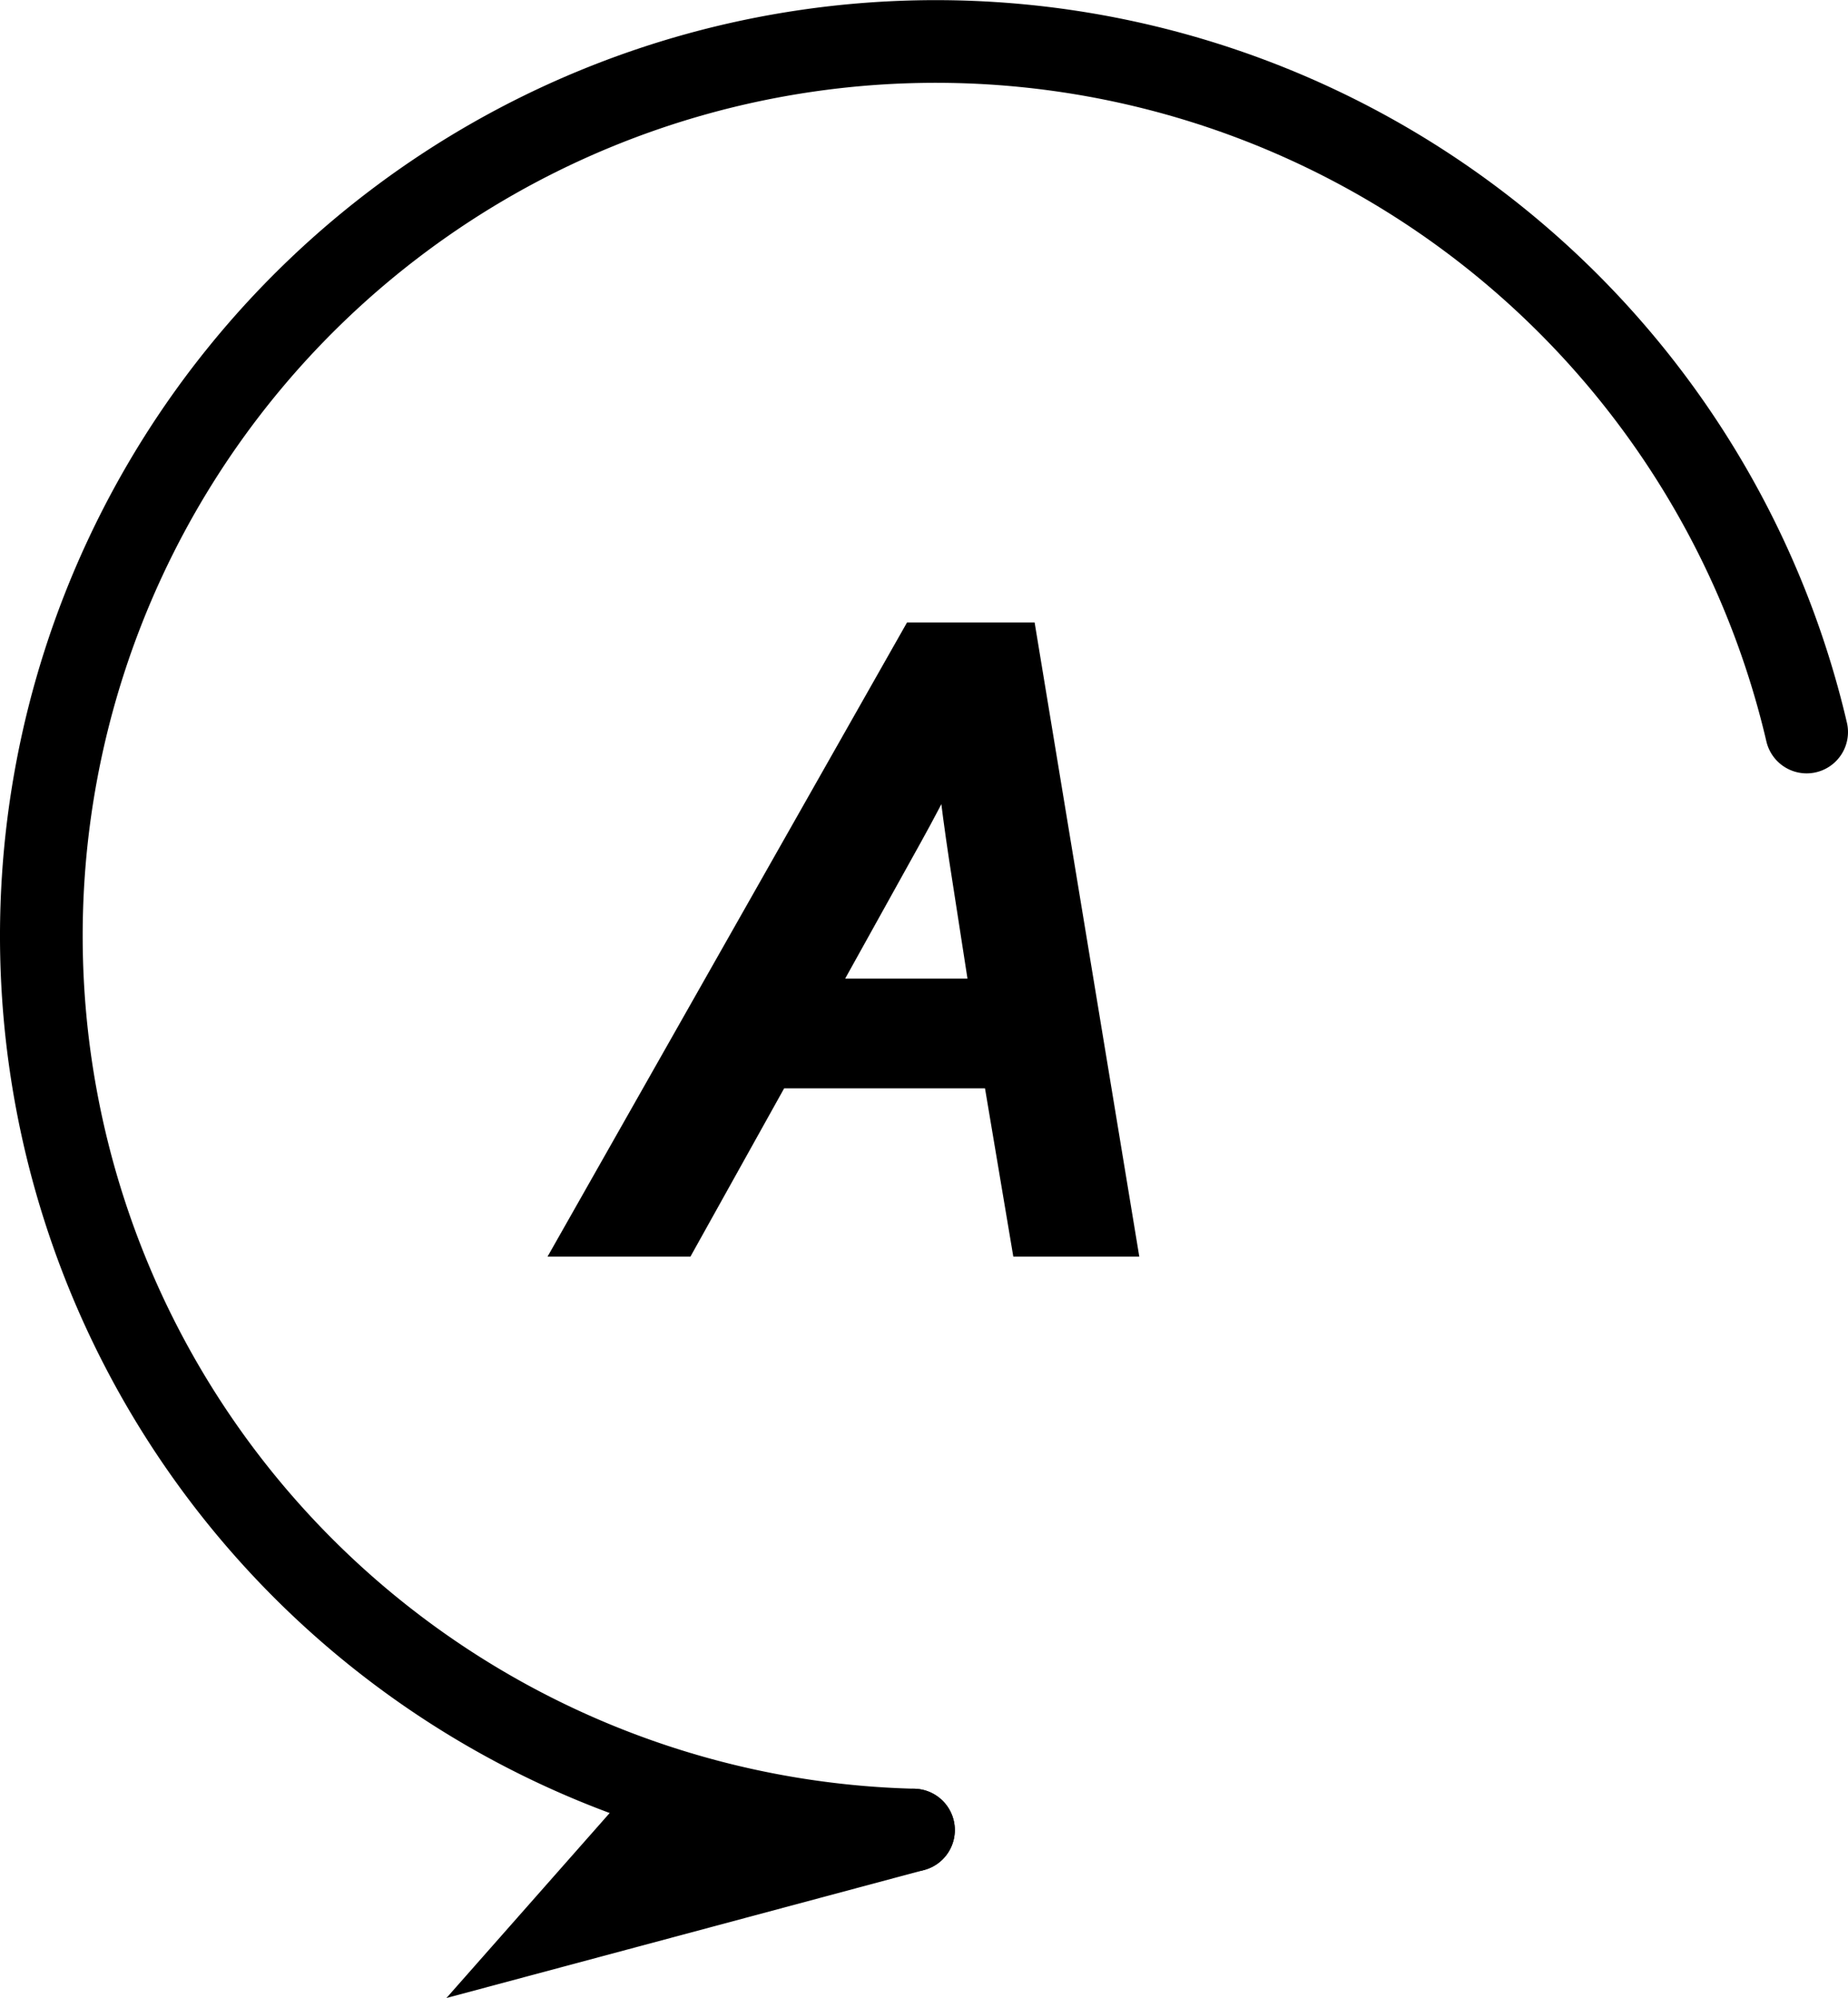 <?xml version="1.0" encoding="UTF-8" standalone="no"?>
<svg
   width="5.588mm"
   height="6.042mm"
   viewBox="0 0 66.003 71.36"
   version="1.2"
   id="svg6699"
   sodipodi:docname="buttons_2.27.24.svg"
   inkscape:version="1.2.2 (b0a8486, 2022-12-01)"
   xml:space="preserve"
   inkscape:export-filename="Faces_for_printing_noOutline.png"
   inkscape:export-xdpi="1000"
   inkscape:export-ydpi="1000"
   xmlns:inkscape="http://www.inkscape.org/namespaces/inkscape"
   xmlns:sodipodi="http://sodipodi.sourceforge.net/DTD/sodipodi-0.dtd"
   xmlns="http://www.w3.org/2000/svg"
   xmlns:svg="http://www.w3.org/2000/svg"><sodipodi:namedview
     id="namedview6701"
     pagecolor="#ffffff"
     bordercolor="#000000"
     borderopacity="0.25"
     inkscape:showpageshadow="2"
     inkscape:pageopacity="1"
     inkscape:pagecheckerboard="0"
     inkscape:deskcolor="#d1d1d1"
     inkscape:document-units="mm"
     showgrid="false"
     inkscape:zoom="3.6621963"
     inkscape:cx="466.25027"
     inkscape:cy="175.85076"
     inkscape:window-width="1766"
     inkscape:window-height="1018"
     inkscape:window-x="0"
     inkscape:window-y="25"
     inkscape:window-maximized="0"
     inkscape:current-layer="g40290" /><defs
     id="defs3431" /><g
     id="g40290"
     inkscape:label="Top Face"
     transform="translate(-1636.347,-538.912)"
     style="stroke-width:2.953;stroke-dasharray:none"><g
       id="g80711"
       inkscape:export-filename="../../../Web things/alexlafetra.github.io/stepchild/manual/images/buttons/A.svg"
       inkscape:export-xdpi="1000"
       inkscape:export-ydpi="1000"><path
         style="fill:none;fill-opacity:1;stroke:#000000;stroke-width:2.953;stroke-linecap:round;stroke-linejoin:round;stroke-dasharray:none;paint-order:stroke fill markers"
         id="path89315"
         sodipodi:type="arc"
         sodipodi:cx="1669.7689"
         sodipodi:cy="-572.33716"
         sodipodi:rx="31.945095"
         sodipodi:ry="31.946161"
         sodipodi:start="0.229964"
         sodipodi:end="4.6874732"
         sodipodi:arc-type="arc"
         d="m 1700.873,-565.055 a 31.945,31.946 0 0 1 -35.72,24.329 31.945,31.946 0 0 1 -27.272,-33.528 31.945,31.946 0 0 1 31.092,-30.019"
         sodipodi:open="true"
         transform="scale(1,-1)" /><g
         aria-label="A
"
         id="text89321"
         style="font-weight:100;font-size:66.667px;line-height:0;font-family:'.SF Compact Rounded';-inkscape-font-specification:'.SF Compact Rounded Thin';display:inline;stroke:#000000;stroke-width:1.772;stroke-linecap:square;paint-order:stroke fill markers"
         inkscape:label="text16038"><path
           d="m 1657.423,582.907 11.835,-20.878 h 3.29 l 3.446,20.878 h -2.706 l -1.011,-6.01 h -8.445 l -3.347,6.01 z m 7.605,-8.16 h 6.907 l -0.812,-5.241 q -0.47,-3.119 -0.584,-5.198 -0.712,1.794 -2.079,4.258 z"
           style="font-style:italic;font-weight:normal;font-size:29.167px;line-height:2.362px;font-family:Arial;-inkscape-font-specification:'Arial, Italic'"
           id="path75586" /></g><path
         style="fill:#000000;fill-opacity:1;stroke:#000000;stroke-width:2.953;stroke-linecap:round;stroke-linejoin:miter;stroke-dasharray:none;stroke-opacity:1;paint-order:stroke fill markers"
         d="m 1668.973,604.273 -12.336,3.306 4.058,-4.599"
         id="path102184"
         sodipodi:nodetypes="ccc"
         inkscape:export-filename="../../../Web things/alexlafetra.github.io/stepchild/manual/images/buttons/A.svg"
         inkscape:export-xdpi="1000"
         inkscape:export-ydpi="1000" /></g></g></svg>
